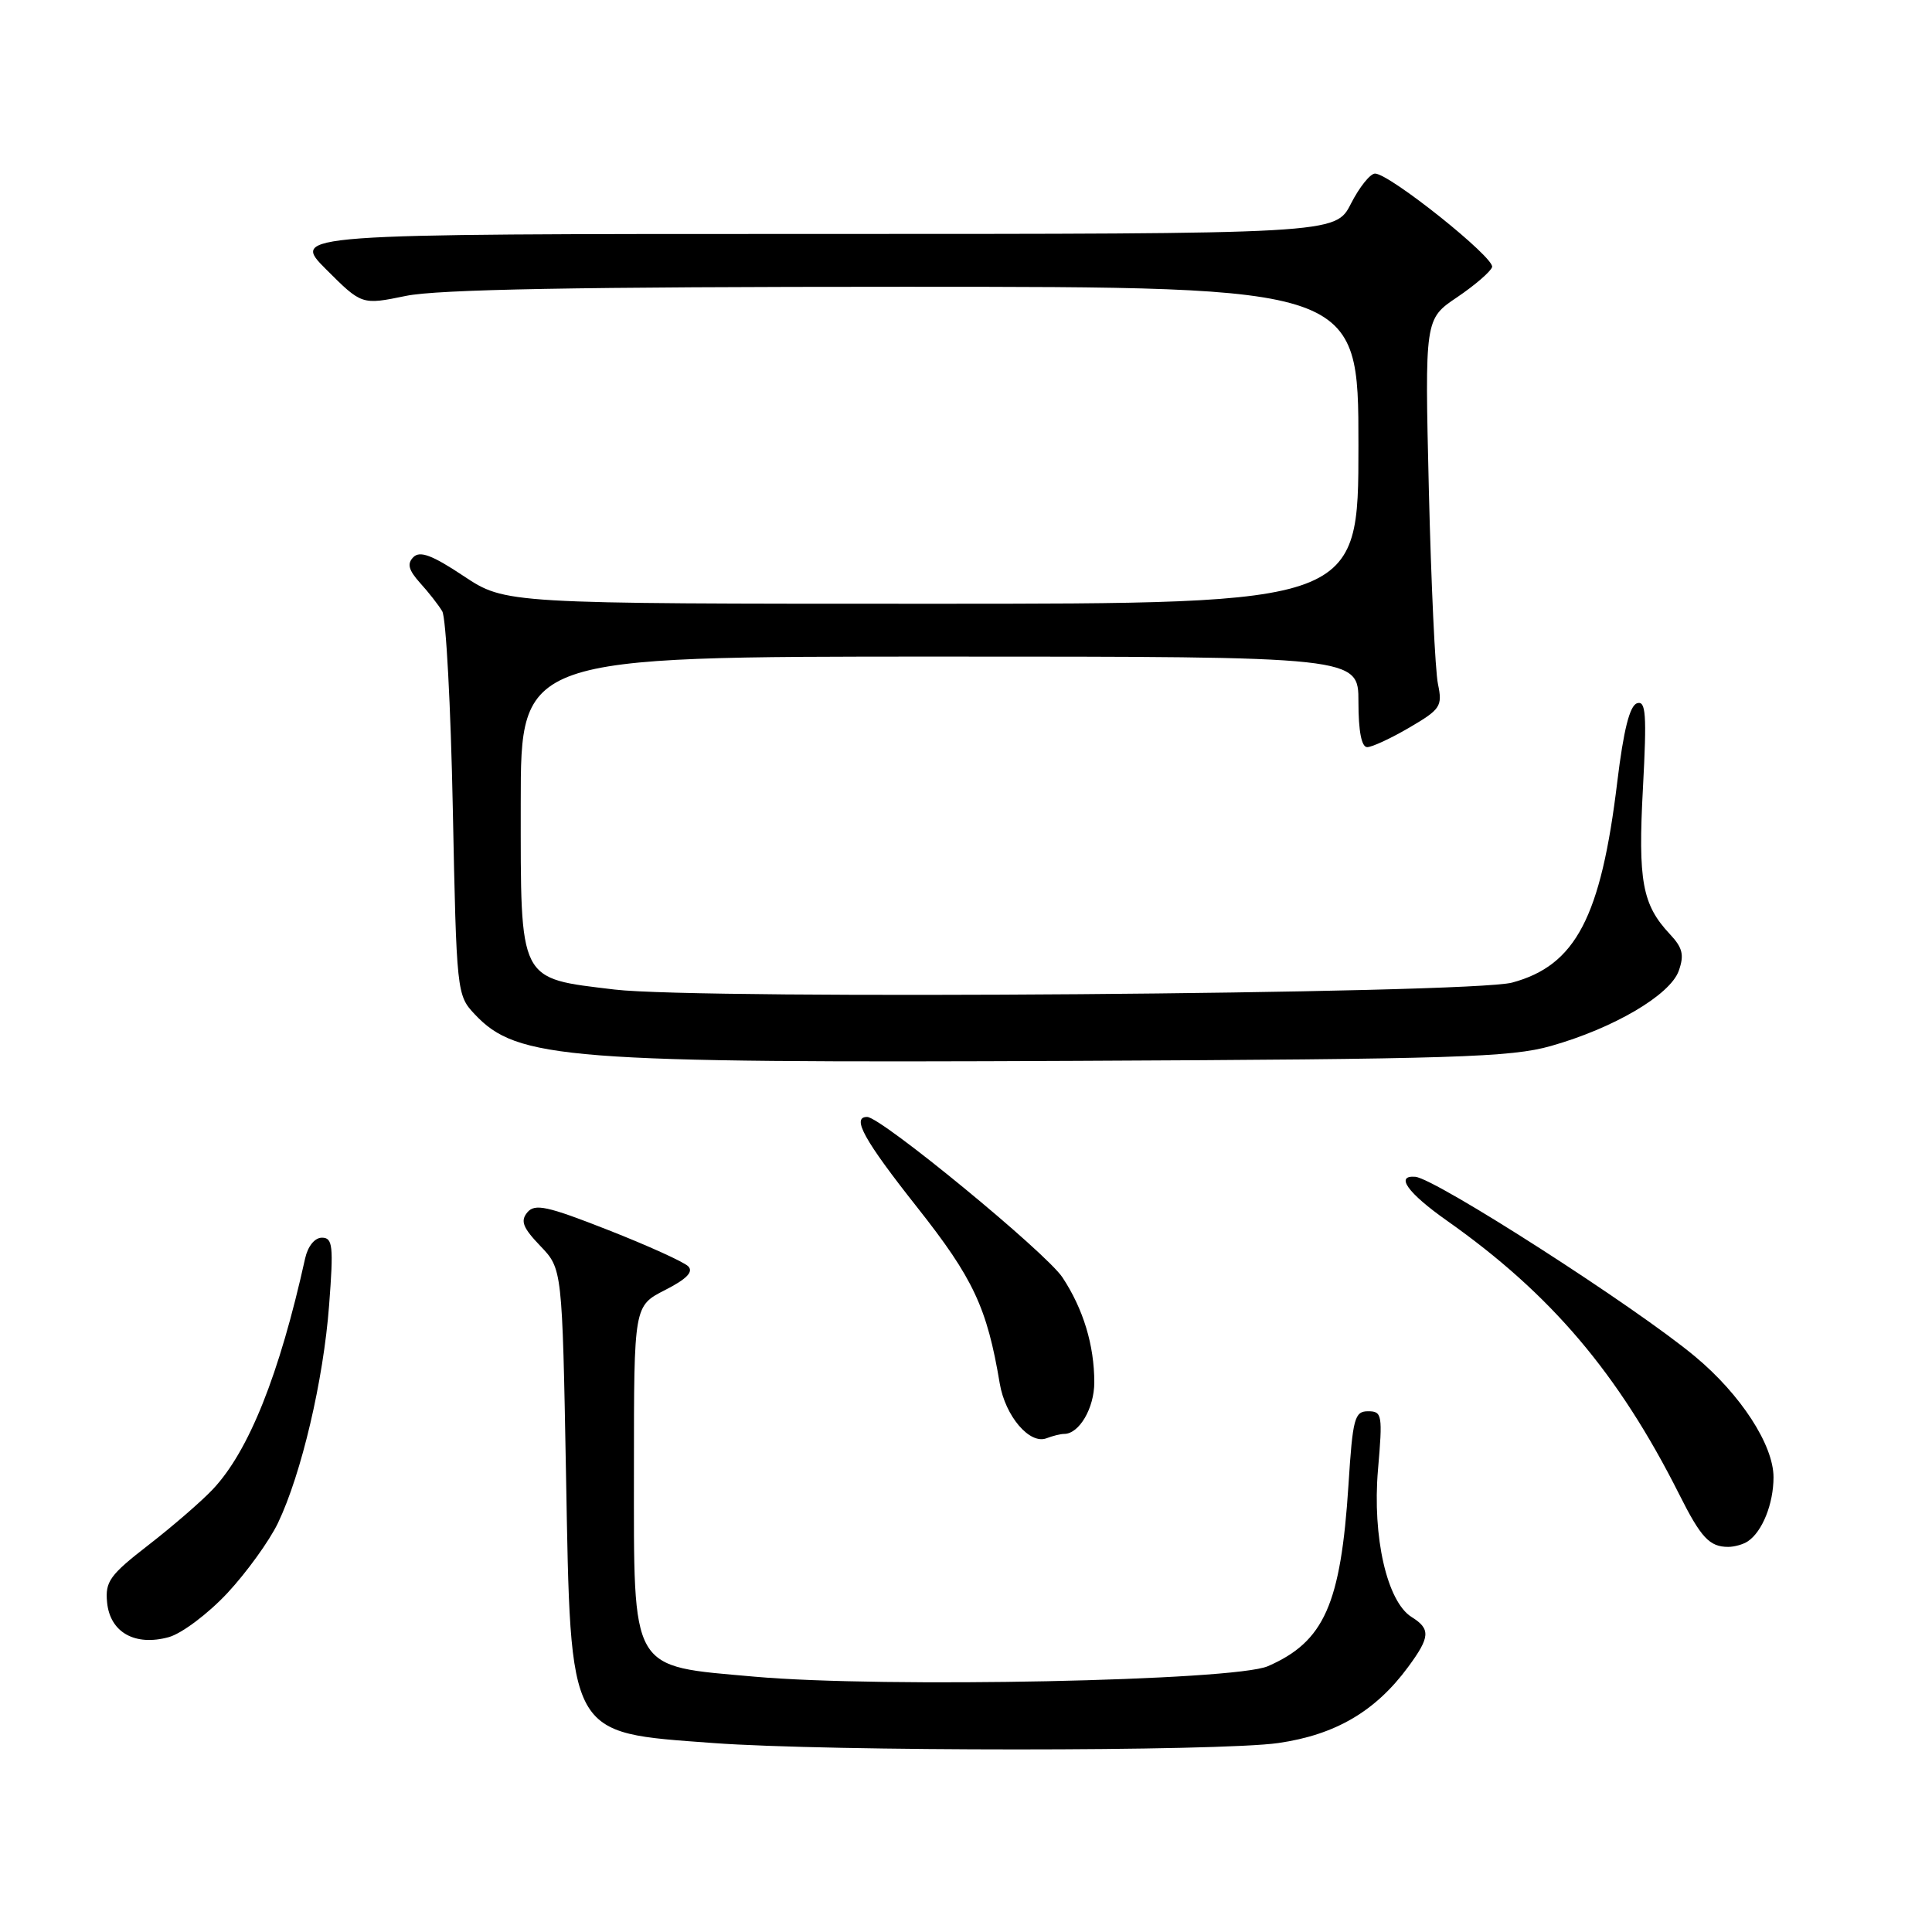 <?xml version="1.0" encoding="UTF-8" standalone="no"?>
<!DOCTYPE svg PUBLIC "-//W3C//DTD SVG 1.1//EN" "http://www.w3.org/Graphics/SVG/1.1/DTD/svg11.dtd" >
<svg xmlns="http://www.w3.org/2000/svg" xmlns:xlink="http://www.w3.org/1999/xlink" version="1.1" viewBox="0 0 256 256">
 <g >
 <path fill="currentColor"
d=" M 169.39 230.96 C 176.94 229.87 182.25 226.77 186.58 220.89 C 189.51 216.92 189.59 215.85 187.04 214.26 C 183.79 212.22 181.83 203.66 182.59 194.75 C 183.22 187.47 183.14 187.00 181.28 187.00 C 179.49 187.00 179.24 187.91 178.68 196.75 C 177.66 212.60 175.46 217.53 168.00 220.78 C 163.52 222.73 117.02 223.68 100.01 222.17 C 83.34 220.68 84.00 221.83 84.00 194.46 C 84.00 173.04 84.00 173.04 88.12 170.94 C 90.99 169.48 91.92 168.52 91.19 167.79 C 90.61 167.21 85.85 165.05 80.60 162.99 C 72.49 159.80 70.87 159.45 69.87 160.65 C 68.93 161.79 69.28 162.68 71.60 165.10 C 74.50 168.13 74.50 168.13 75.00 195.36 C 75.64 230.48 75.12 229.52 94.50 230.96 C 109.69 232.09 161.59 232.09 169.39 230.96 Z  M 30.13 211.09 C 32.68 208.35 35.69 204.18 36.83 201.81 C 39.95 195.27 42.86 182.89 43.61 172.93 C 44.21 165.08 44.09 164.00 42.66 164.00 C 41.70 164.00 40.79 165.13 40.43 166.75 C 37.03 182.12 32.97 192.29 28.19 197.35 C 26.71 198.92 22.89 202.23 19.69 204.71 C 14.55 208.69 13.92 209.56 14.19 212.33 C 14.58 216.30 17.89 218.16 22.36 216.93 C 24.09 216.45 27.58 213.82 30.13 211.09 Z  M 231.60 204.23 C 233.52 202.95 235.00 199.25 235.00 195.74 C 235.00 191.47 230.65 184.77 224.60 179.74 C 216.72 173.17 190.21 156.15 187.53 155.93 C 184.82 155.71 186.54 158.09 191.72 161.74 C 205.50 171.45 214.44 181.98 222.50 198.00 C 225.39 203.76 226.52 204.97 229.00 204.97 C 229.82 204.97 231.00 204.64 231.60 204.23 Z  M 141.01 190.00 C 143.00 190.00 145.00 186.58 145.00 183.17 C 145.00 178.24 143.54 173.44 140.78 169.26 C 138.58 165.95 116.74 148.00 114.90 148.00 C 112.79 148.00 114.49 151.07 121.55 160.00 C 128.97 169.39 130.79 173.27 132.47 183.31 C 133.20 187.64 136.43 191.43 138.66 190.58 C 139.49 190.26 140.54 190.00 141.01 190.00 Z  M 205.50 138.60 C 213.83 136.24 221.29 131.85 222.44 128.65 C 223.19 126.54 222.97 125.59 221.25 123.76 C 217.61 119.87 217.03 116.75 217.70 104.39 C 218.22 94.61 218.09 92.80 216.91 93.19 C 215.94 93.51 215.13 96.75 214.30 103.58 C 212.13 121.55 208.79 127.93 200.36 130.20 C 194.75 131.70 92.82 132.49 81.44 131.12 C 68.61 129.57 69.00 130.34 69.00 106.39 C 69.00 87.00 69.00 87.00 124.50 87.00 C 180.00 87.00 180.00 87.00 180.00 93.00 C 180.00 96.89 180.41 99.00 181.16 99.00 C 181.80 99.00 184.32 97.83 186.76 96.40 C 190.88 93.99 191.15 93.58 190.54 90.65 C 190.17 88.92 189.63 77.32 189.33 64.89 C 188.79 42.27 188.79 42.27 193.07 39.39 C 195.42 37.80 197.51 36.00 197.71 35.39 C 198.11 34.18 184.11 23.00 182.20 23.00 C 181.56 23.00 180.12 24.80 179.00 27.00 C 176.96 31.00 176.96 31.00 107.74 31.00 C 38.53 31.00 38.53 31.00 43.23 35.71 C 47.94 40.41 47.94 40.41 53.78 39.21 C 57.96 38.34 76.71 38.00 119.81 38.00 C 180.00 38.00 180.00 38.00 180.00 59.00 C 180.00 80.00 180.00 80.00 123.48 80.00 C 66.97 80.00 66.97 80.00 61.45 76.34 C 57.29 73.57 55.65 72.95 54.78 73.82 C 53.91 74.69 54.13 75.53 55.66 77.24 C 56.79 78.48 58.11 80.17 58.60 81.00 C 59.10 81.83 59.73 93.60 60.00 107.17 C 60.49 131.51 60.53 131.88 62.90 134.39 C 68.52 140.38 75.03 140.88 142.50 140.57 C 192.65 140.34 200.22 140.10 205.50 138.60 Z "/>
</g>
</svg>